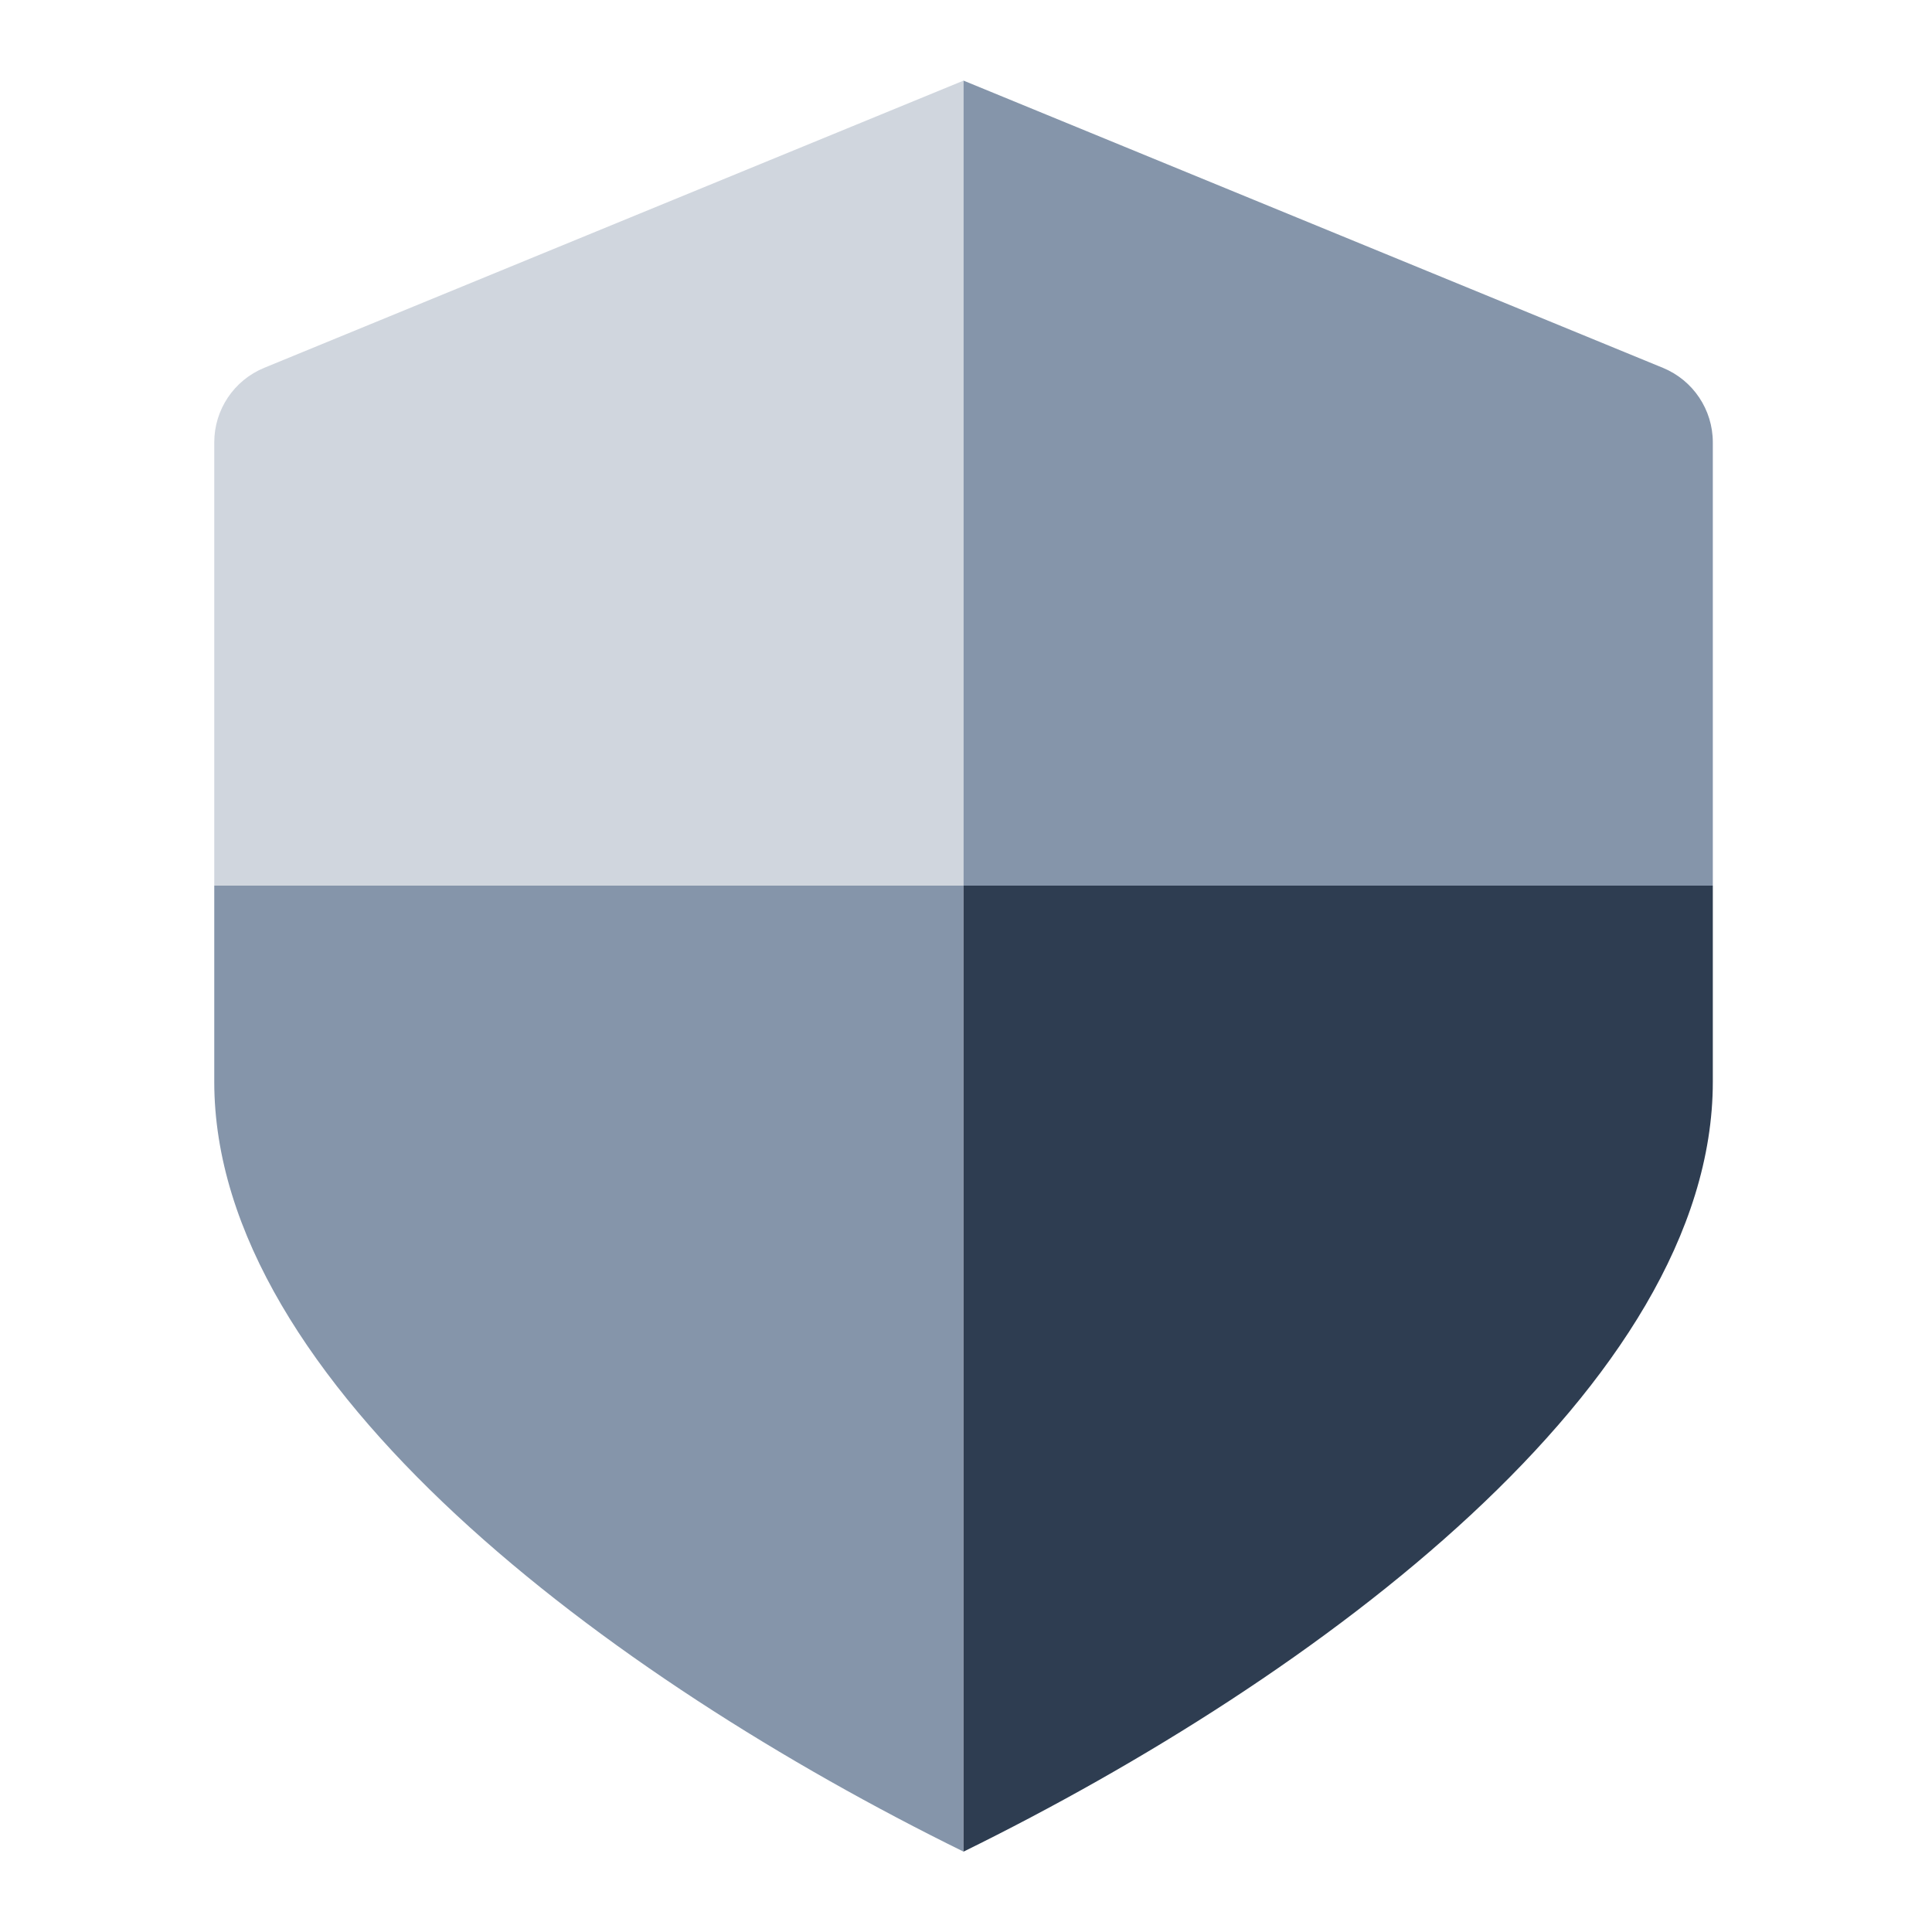 <?xml version="1.0" encoding="UTF-8"?><svg id="Layer_1" xmlns="http://www.w3.org/2000/svg" viewBox="0 0 40 40"><g id="SVGID" opacity="0"><rect width="40" height="40" fill="#fff"/></g><g><path d="m19.949,1.669L5.469,7.616c-.625.257-1.033.866-1.033,1.542v9.178h15.513V1.669Z" fill="#d0d6de"/><path d="m4.436,18.336v4.061c0,6.255,8.177,12.333,15.513,15.939v-20H4.436Z" fill="#8595aa"/><path d="m19.949,38.336c7.336-3.606,15.513-9.684,15.513-15.939v-4.061h-15.513v20Z" fill="#2e3d51"/><path d="m19.949,1.669v16.667h15.513v-9.178c0-.676-.408-1.285-1.033-1.542L19.949,1.669Z" fill="#8595aa"/></g></svg>